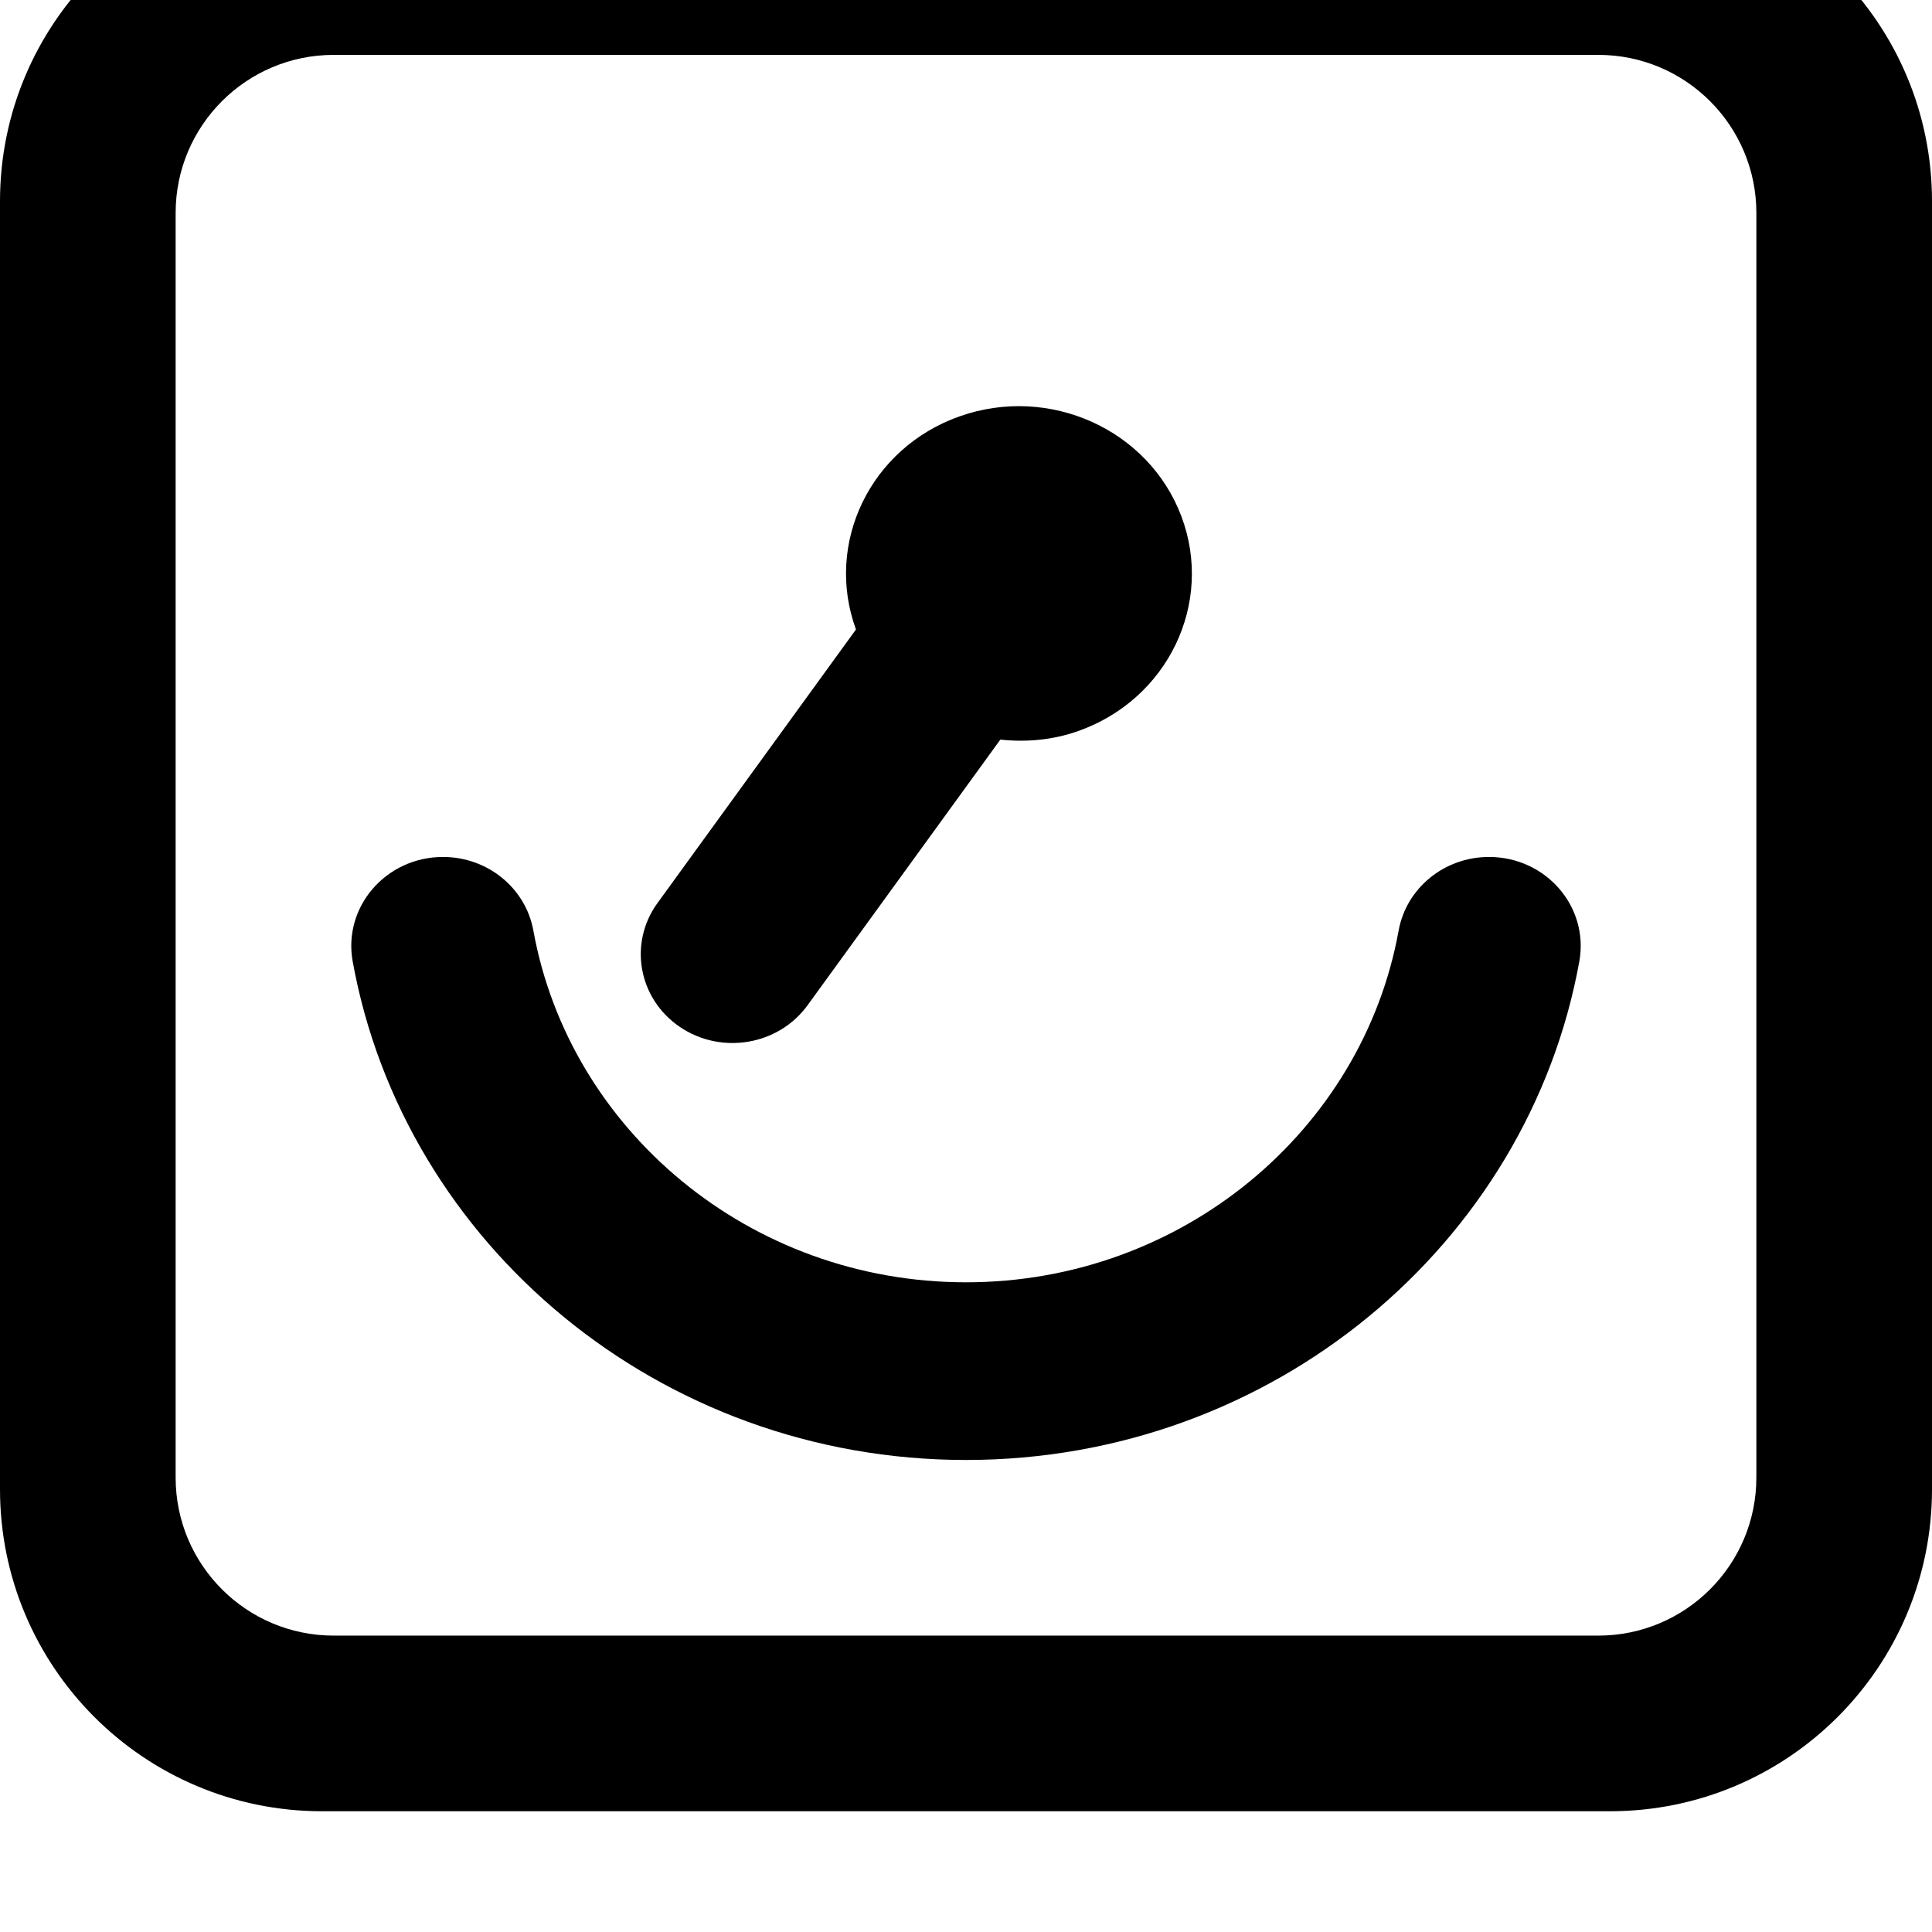 <?xml version="1.0" encoding="UTF-8"?>
<svg viewBox="0 0 1024 1024" version="1.1" xmlns="http://www.w3.org/2000/svg" xmlns:xlink="http://www.w3.org/1999/xlink">
    <path d="M170.667 960h682.667c94.257 0 170.667-76.41 170.667-170.667v-682.667c0-94.257-76.41-170.667-170.667-170.667h-682.667c-94.257 0-170.667 76.41-170.667 170.667v682.667c0 94.257 76.41 170.667 170.667 170.667zM176.873 866.909c-46.271 0-83.782-37.51-83.782-83.782v-670.255c0-46.271 37.51-83.782 83.782-83.782h670.255c46.271 0 83.782 37.51 83.782 83.782v670.255c0 46.271-37.51 83.782-83.782 83.782h-670.255zM512.013 773.818c-162.481 0-297.913-114.296-325.080-264.217-5.24-28.883 17.586-55.394 47.868-55.394 23.647 0 43.814 16.474 47.894 39.020 19.137 105.775 114.678 186.417 229.317 186.417 114.626 0 210.154-80.641 229.291-186.417 4.080-22.546 24.26-39.020 47.894-39.020 30.283 0 53.109 26.51 47.868 55.394-27.154 149.921-162.572 264.217-325.054 264.217v0zM571.431 387.49c-13.675 4.822-27.689 5.958-41.233 4.519l-102.163 140.794c-15.435 21.271-45.77 26.409-67.735 11.462-21.979-14.947-27.271-44.322-11.837-65.606l105.214-145.010c-16.738-45.85 7.665-96.282 54.947-112.984 47.568-16.79 100.182 6.93 117.533 52.995 17.338 46.090-7.157 97.040-54.725 113.829z"></path>
</svg>